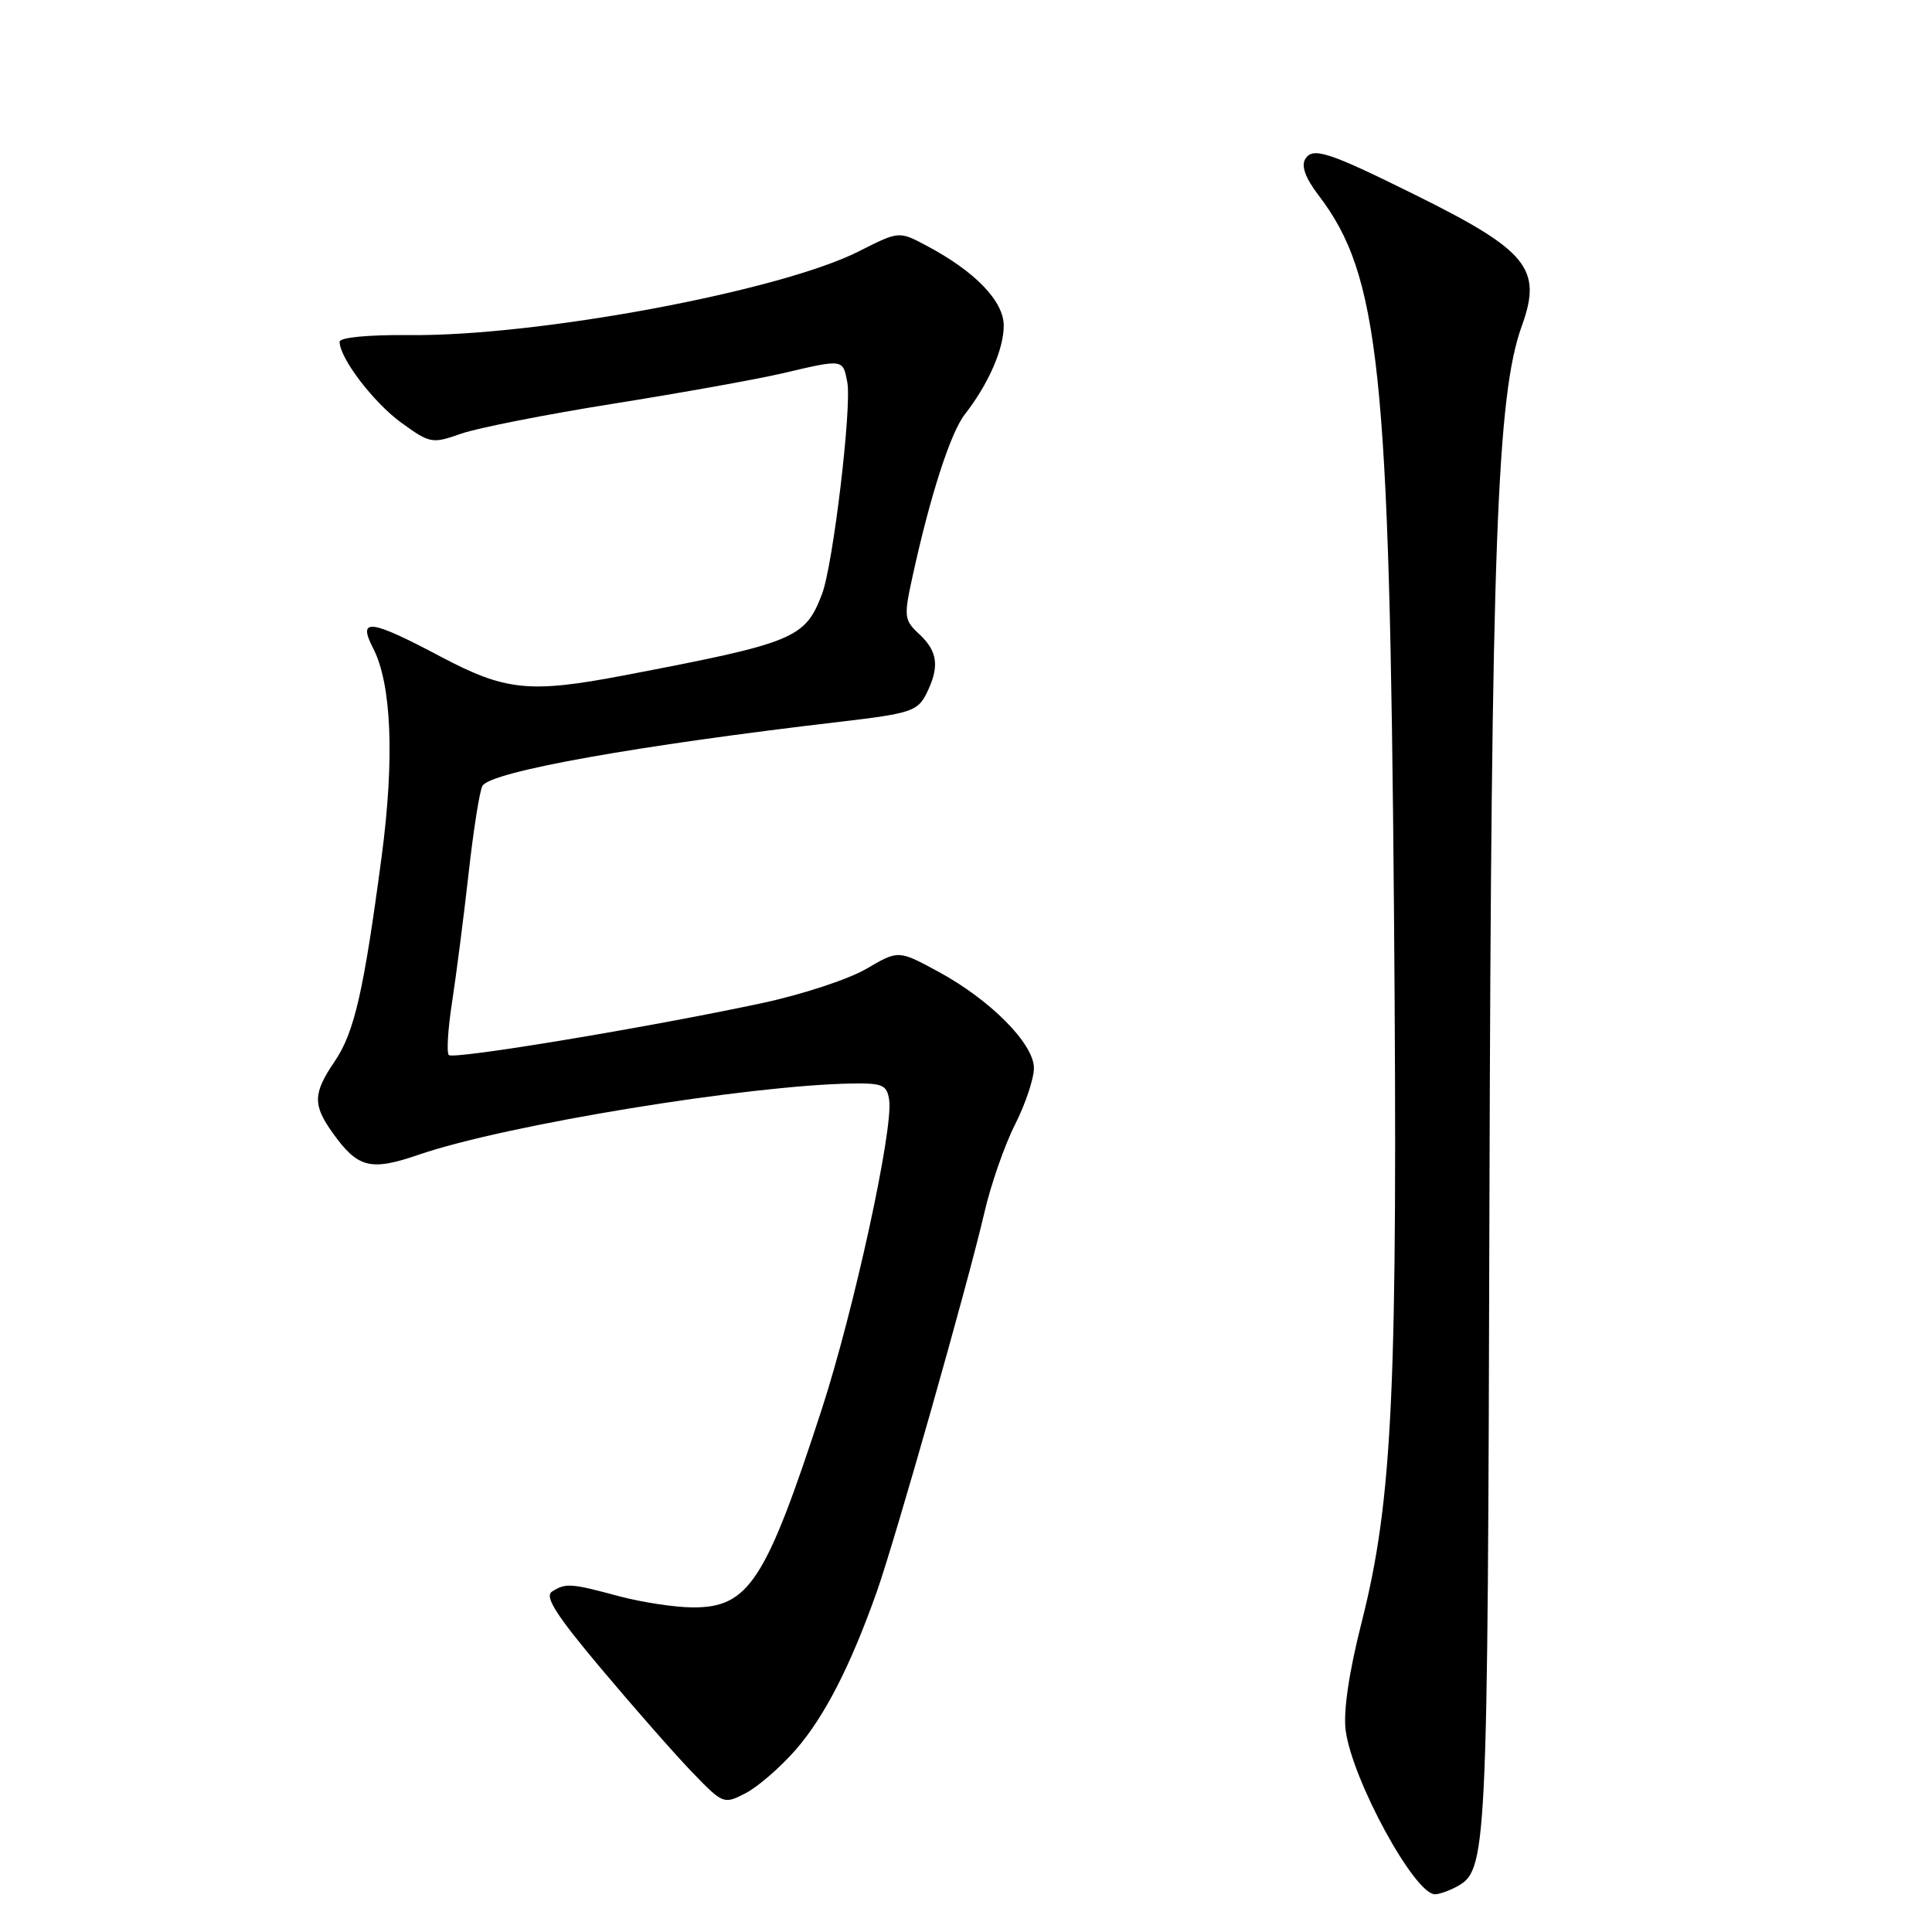 <?xml version="1.0" encoding="UTF-8" standalone="no"?>
<!DOCTYPE svg PUBLIC "-//W3C//DTD SVG 1.1//EN" "http://www.w3.org/Graphics/SVG/1.1/DTD/svg11.dtd" >
<svg xmlns="http://www.w3.org/2000/svg" xmlns:xlink="http://www.w3.org/1999/xlink" version="1.1" viewBox="0 0 256 256">
 <g >
 <path fill="currentColor"
d=" M 192.93 250.04 C 197.07 247.82 197.12 246.72 197.36 158.88 C 197.60 72.40 198.35 52.32 201.64 43.21 C 204.40 35.60 202.45 33.21 187.42 25.77 C 176.03 20.13 173.96 19.45 172.96 21.06 C 172.39 21.98 172.97 23.59 174.69 25.84 C 182.81 36.48 184.12 48.92 184.71 120.70 C 185.23 184.00 184.57 198.57 180.43 214.94 C 178.73 221.63 177.98 226.79 178.31 229.31 C 179.20 235.89 187.43 251.00 190.14 251.00 C 190.68 251.00 191.94 250.57 192.93 250.04 Z  M 105.50 231.78 C 109.28 227.40 112.68 220.77 116.15 211.00 C 118.57 204.21 128.30 169.93 130.42 160.74 C 131.27 157.02 133.11 151.75 134.49 149.02 C 135.87 146.30 137.00 142.93 137.00 141.53 C 137.00 138.29 131.17 132.43 124.24 128.70 C 119.04 125.89 119.04 125.89 114.77 128.39 C 112.42 129.76 106.22 131.80 101.00 132.91 C 85.97 136.13 60.09 140.42 59.47 139.80 C 59.16 139.49 59.35 136.37 59.89 132.87 C 60.43 129.37 61.42 121.70 62.08 115.84 C 62.73 109.97 63.57 104.70 63.93 104.12 C 65.09 102.23 84.42 98.78 111.48 95.62 C 120.54 94.56 121.58 94.23 122.72 91.98 C 124.52 88.41 124.29 86.35 121.84 84.06 C 119.78 82.15 119.74 81.75 120.94 76.27 C 123.28 65.60 125.95 57.34 127.84 54.91 C 130.97 50.90 133.00 46.26 133.00 43.15 C 133.00 39.90 129.20 35.96 122.78 32.56 C 119.12 30.61 119.12 30.61 113.81 33.30 C 103.35 38.59 71.21 44.58 54.25 44.40 C 48.83 44.35 45.00 44.71 45.00 45.29 C 45.00 47.45 49.51 53.36 53.20 56.03 C 56.97 58.76 57.27 58.82 61.09 57.47 C 63.28 56.70 72.37 54.91 81.28 53.49 C 90.20 52.07 100.29 50.26 103.71 49.46 C 111.76 47.57 111.68 47.55 112.27 50.64 C 112.89 53.89 110.39 74.83 108.93 78.69 C 106.68 84.61 105.32 85.17 82.64 89.50 C 70.17 91.88 66.97 91.55 58.38 87.00 C 49.04 82.05 47.35 81.84 49.43 85.87 C 51.89 90.61 52.29 100.50 50.57 113.50 C 48.19 131.39 46.96 136.78 44.36 140.62 C 41.47 144.88 41.42 146.38 44.07 150.10 C 47.41 154.78 49.08 155.21 55.50 153.00 C 66.96 149.06 99.19 143.77 113.00 143.57 C 116.94 143.51 117.54 143.78 117.82 145.76 C 118.38 149.66 113.14 173.65 108.88 186.76 C 101.46 209.55 99.21 213.01 91.80 212.99 C 89.43 212.98 85.03 212.31 82.00 211.50 C 75.61 209.78 74.96 209.74 73.15 210.89 C 72.12 211.54 73.68 214.00 79.65 221.10 C 83.97 226.24 89.38 232.40 91.68 234.79 C 95.82 239.08 95.89 239.11 98.83 237.59 C 100.46 236.74 103.46 234.13 105.50 231.78 Z "/>
</g>
</svg>